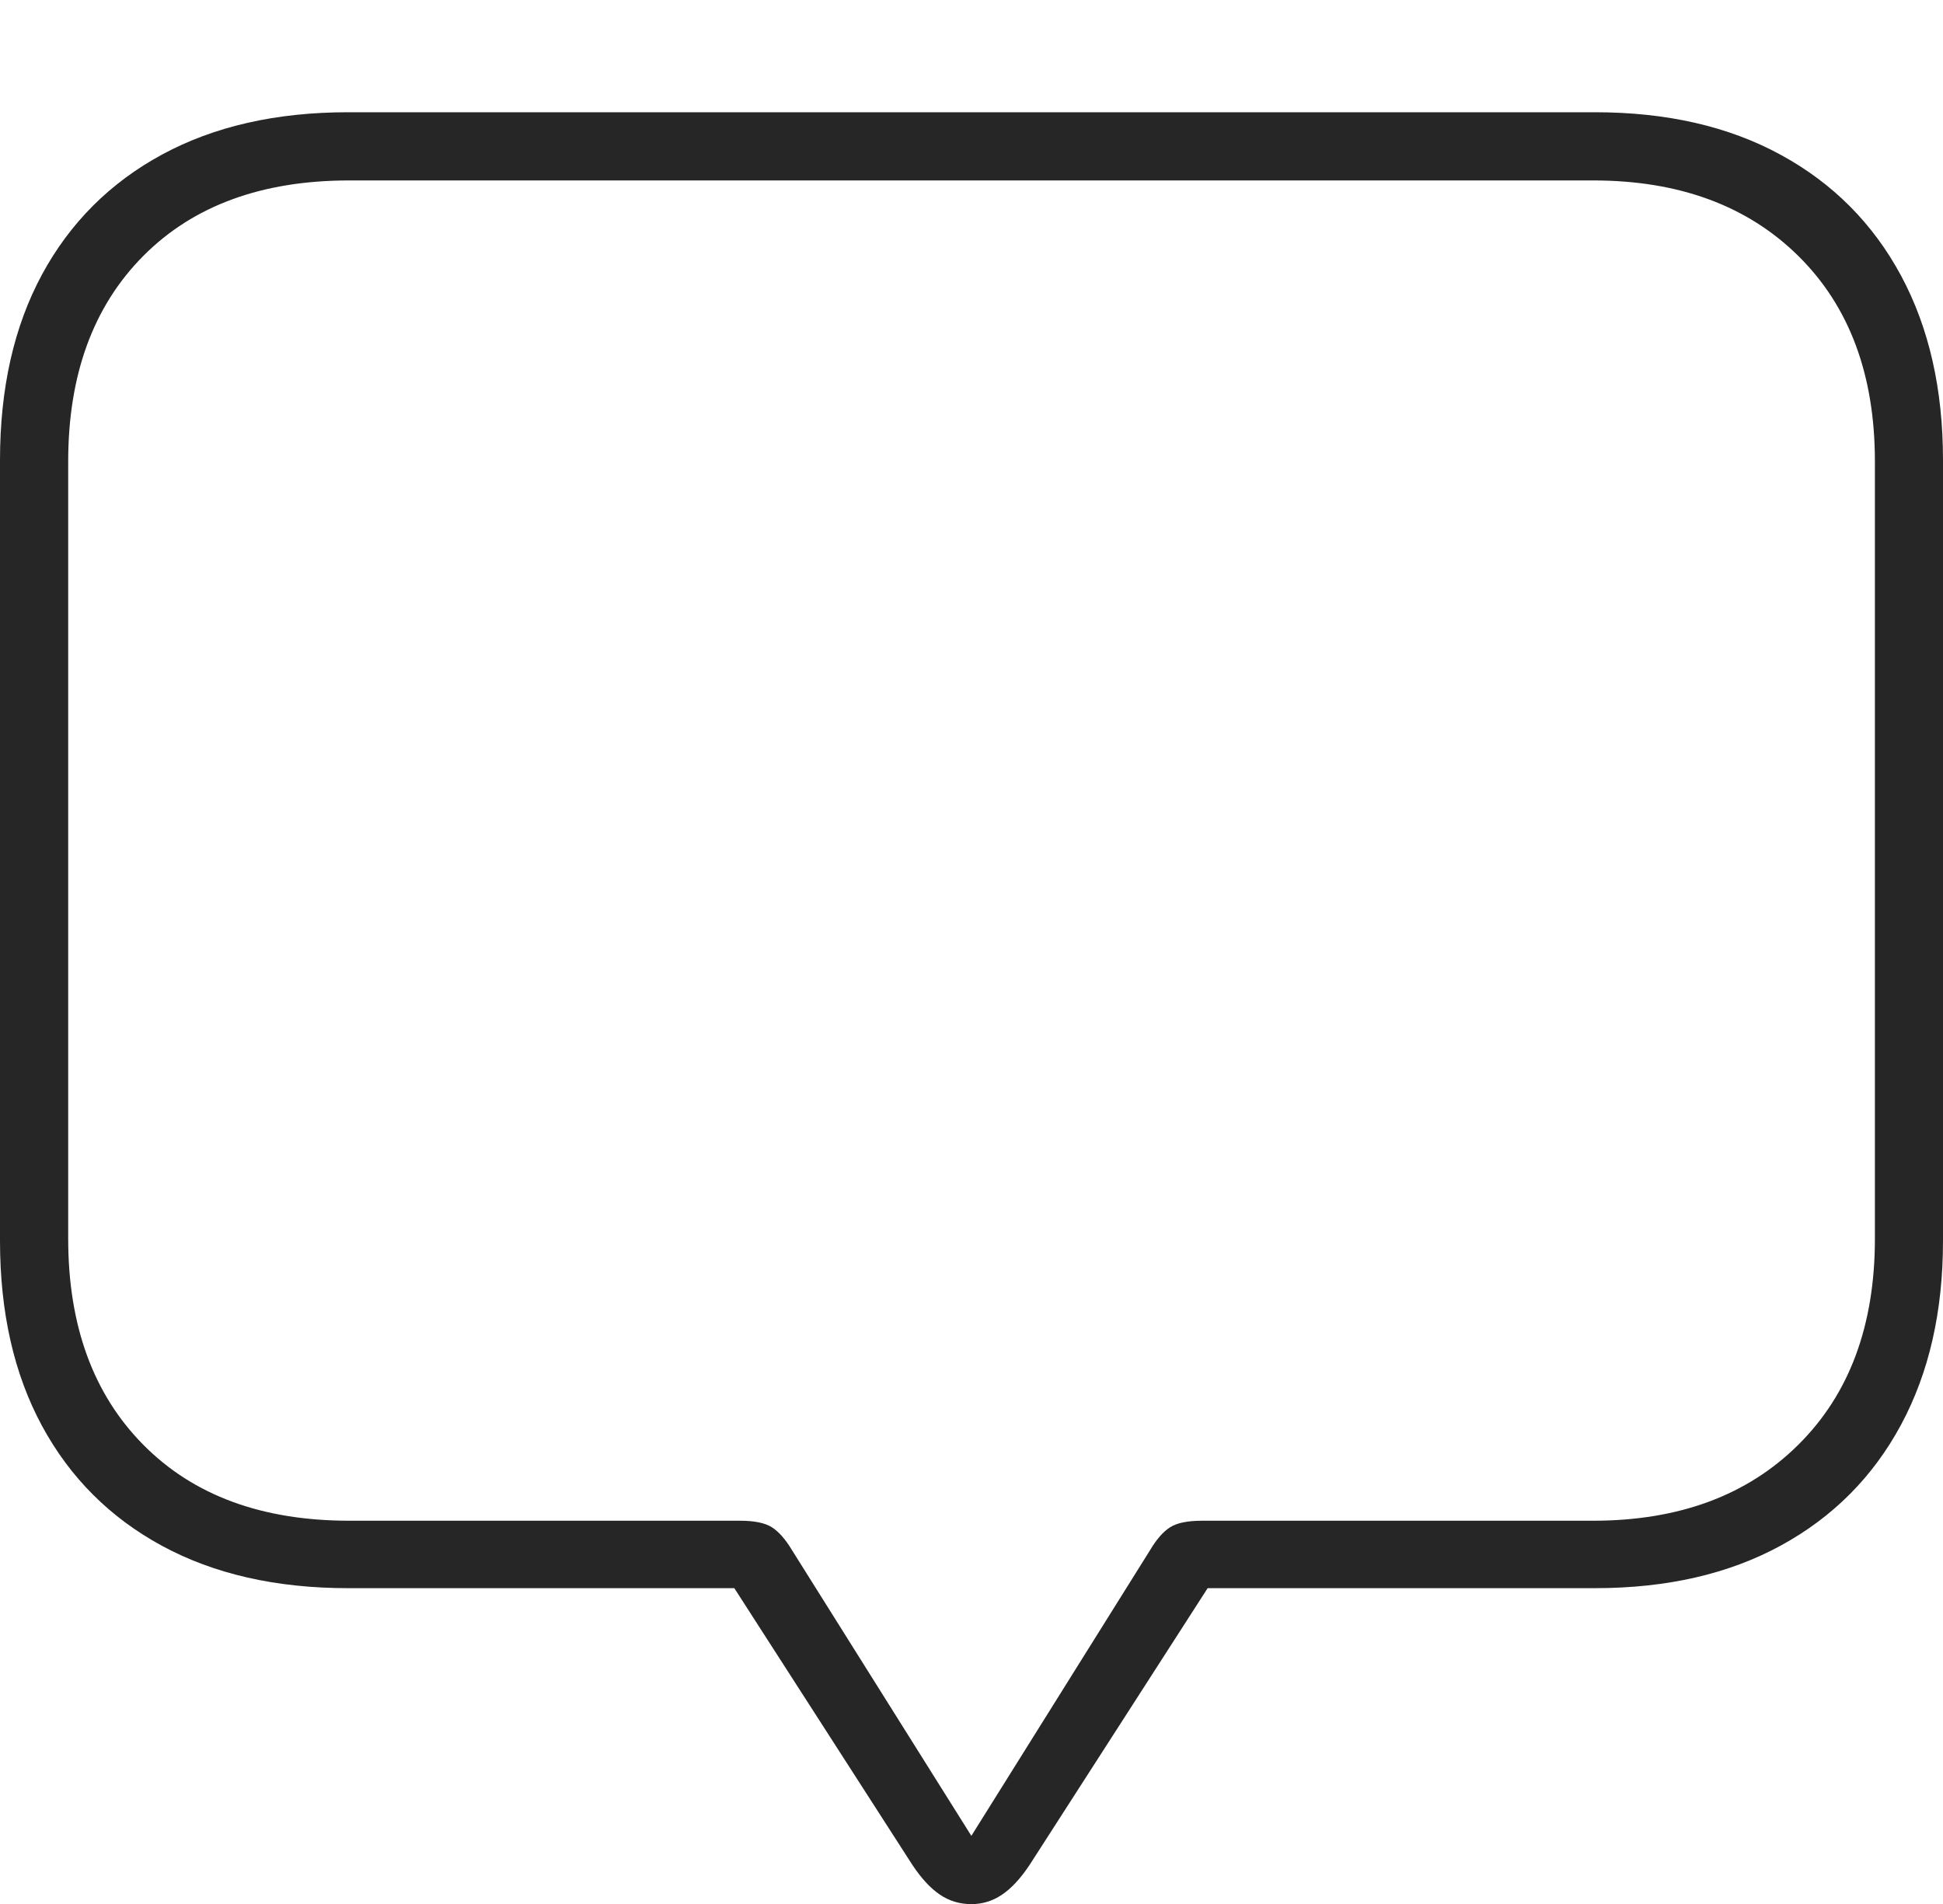 <?xml version="1.0" encoding="UTF-8"?>
<!--Generator: Apple Native CoreSVG 175-->
<!DOCTYPE svg
PUBLIC "-//W3C//DTD SVG 1.1//EN"
       "http://www.w3.org/Graphics/SVG/1.1/DTD/svg11.dtd">
<svg version="1.1" xmlns="http://www.w3.org/2000/svg" xmlns:xlink="http://www.w3.org/1999/xlink" width="20.771" height="20.357">
 <g>
  <rect height="20.357" opacity="0" width="20.771" x="0" y="0"/>
  <path d="M10.384 20.357Q10.561 20.357 10.71 20.257Q10.86 20.157 11.005 19.94L12.91 16.979L17.051 16.979Q18.204 16.979 19.038 16.523Q19.872 16.068 20.322 15.233Q20.771 14.399 20.771 13.266L20.771 4.92Q20.771 3.78 20.322 2.946Q19.872 2.111 19.038 1.656Q18.204 1.2 17.051 1.2L3.72 1.2Q2.568 1.2 1.733 1.652Q0.899 2.104 0.449 2.935Q0 3.766 0 4.92L0 13.266Q0 14.413 0.449 15.244Q0.899 16.075 1.733 16.527Q2.568 16.979 3.72 16.979L7.85 16.979L9.755 19.94Q9.9 20.157 10.05 20.257Q10.199 20.357 10.384 20.357ZM10.384 19.627L8.465 16.57Q8.361 16.397 8.25 16.327Q8.14 16.258 7.911 16.258L3.734 16.258Q2.334 16.258 1.532 15.446Q0.729 14.635 0.729 13.242L0.729 4.934Q0.729 3.544 1.532 2.736Q2.334 1.929 3.734 1.929L17.03 1.929Q18.406 1.929 19.224 2.736Q20.043 3.544 20.043 4.934L20.043 13.242Q20.043 14.635 19.224 15.446Q18.406 16.258 17.03 16.258L12.85 16.258Q12.62 16.258 12.51 16.327Q12.399 16.397 12.296 16.57Z" fill="rgba(0,0,0,0.85)"/>
 </g>
</svg>
